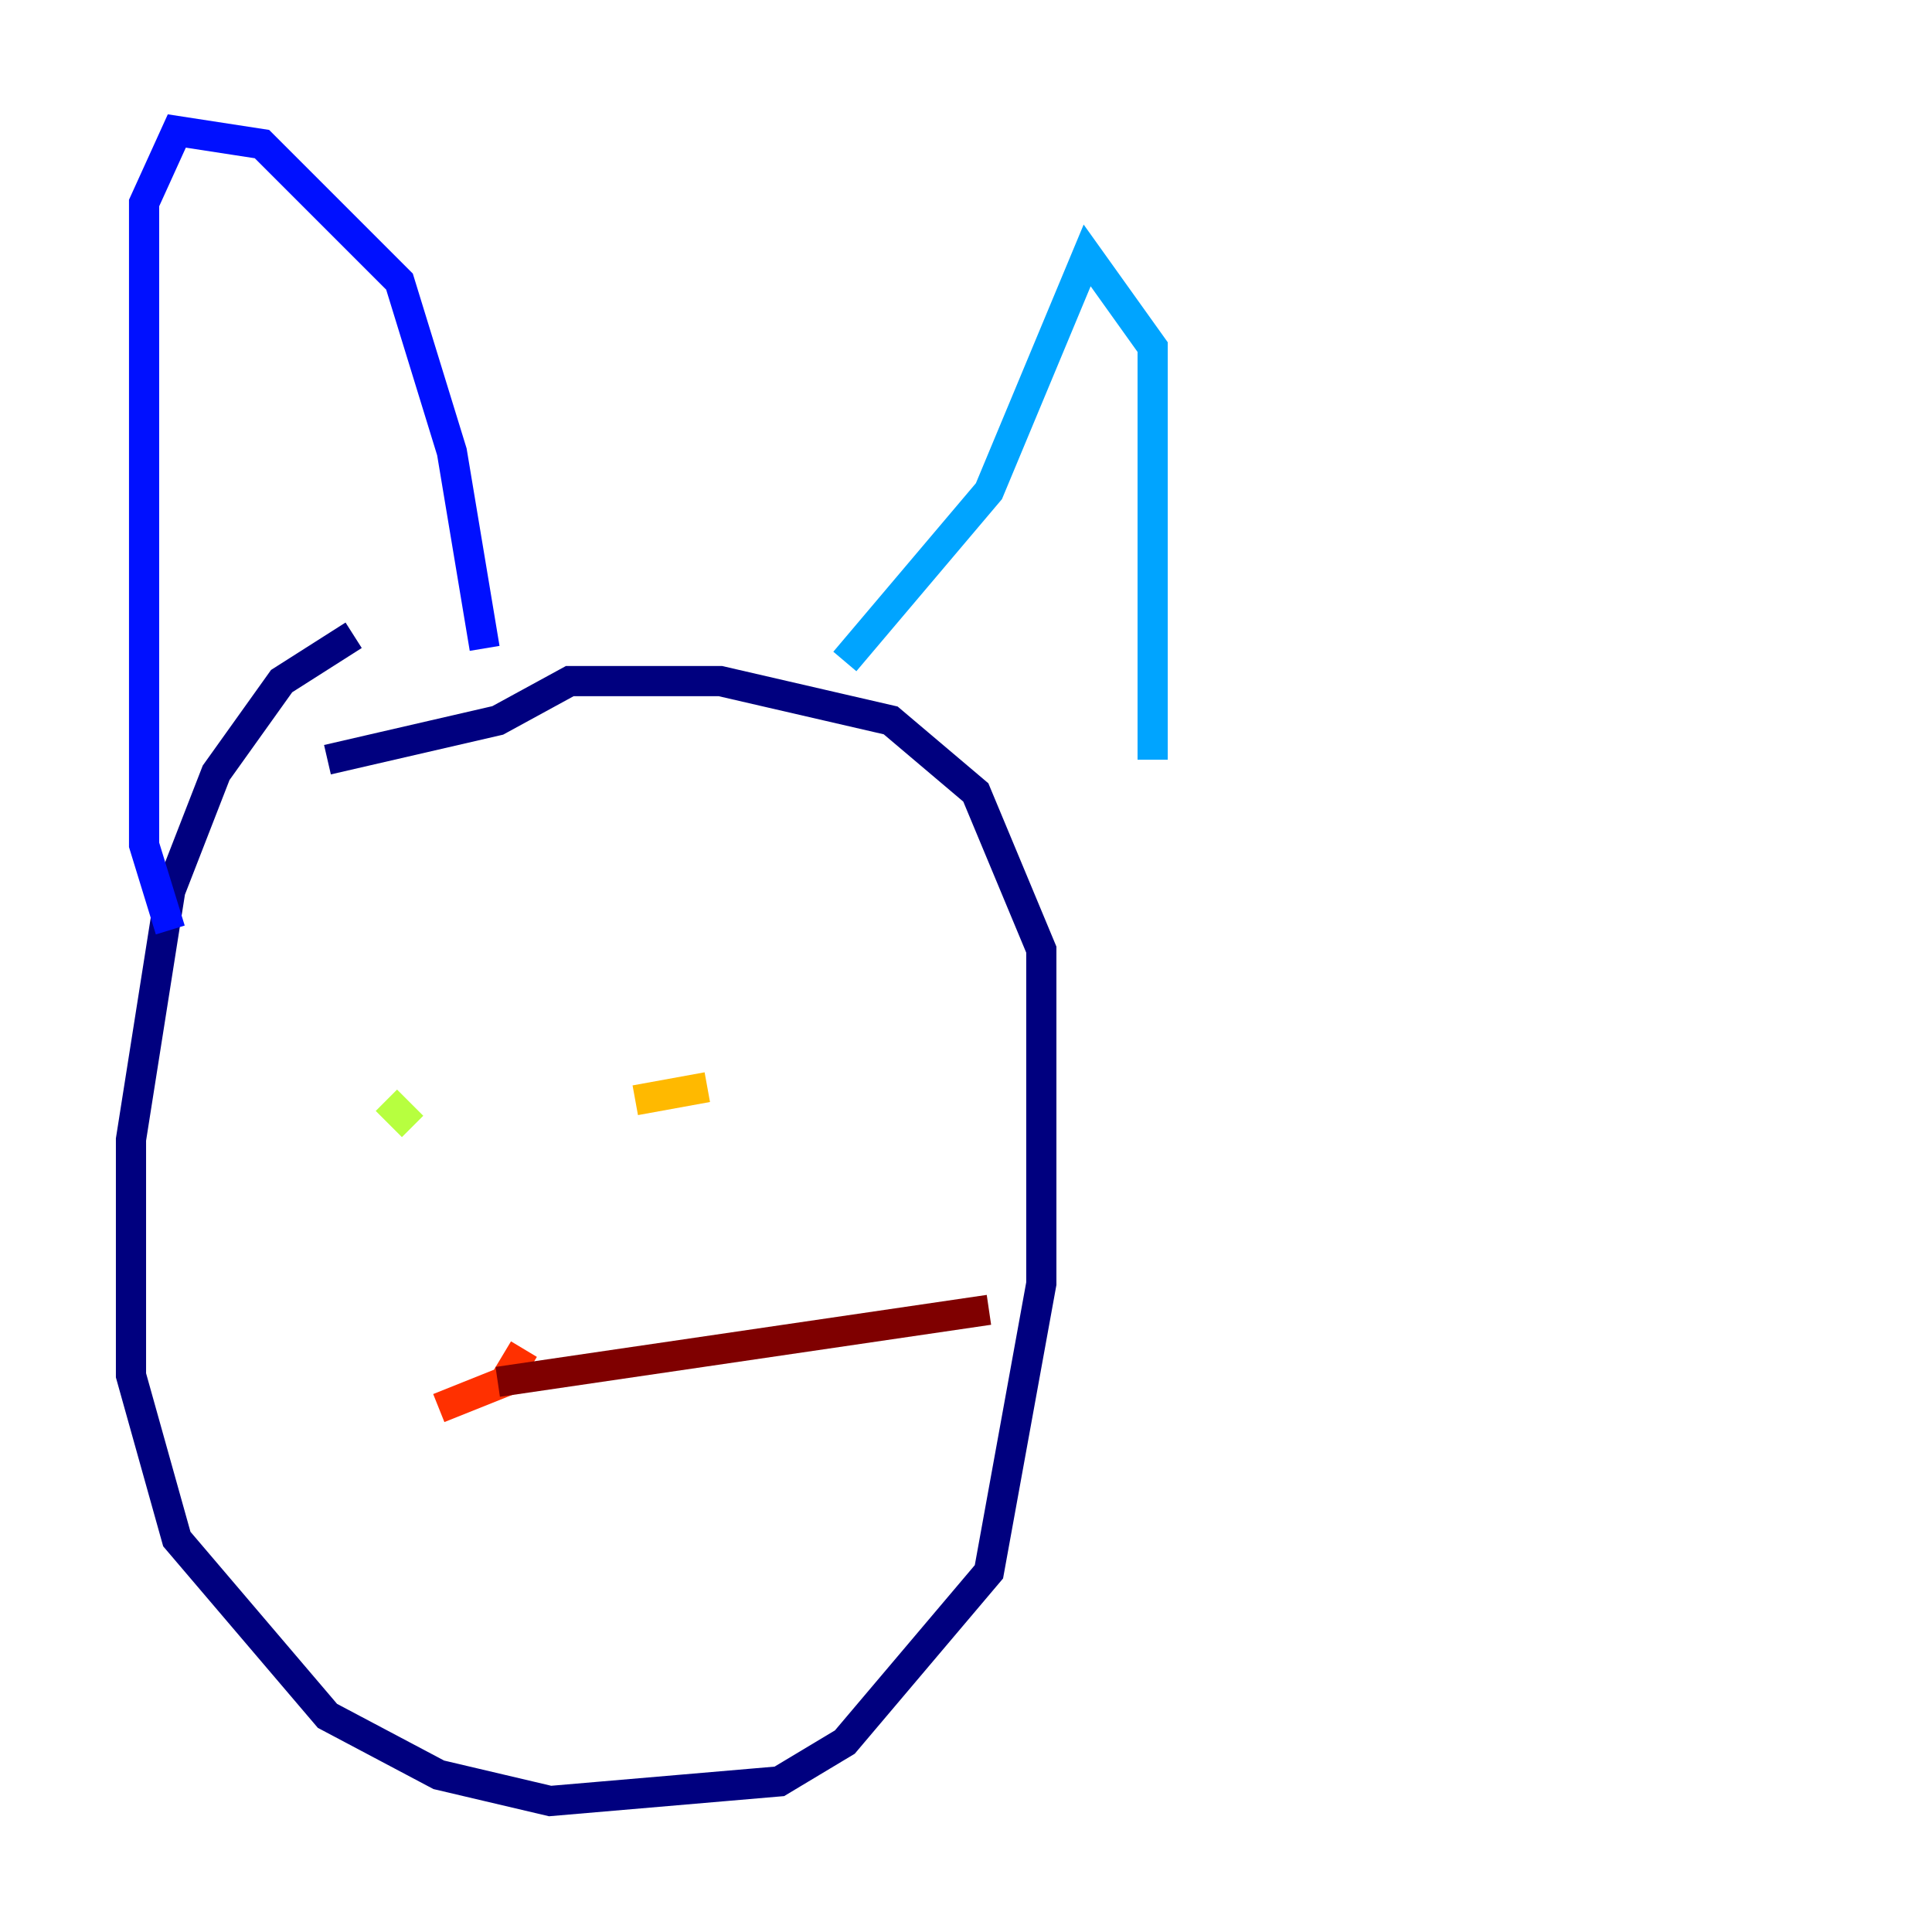 <?xml version="1.0" encoding="utf-8" ?>
<svg baseProfile="tiny" height="128" version="1.2" viewBox="0,0,128,128" width="128" xmlns="http://www.w3.org/2000/svg" xmlns:ev="http://www.w3.org/2001/xml-events" xmlns:xlink="http://www.w3.org/1999/xlink"><defs /><polyline fill="none" points="23.43,42.088 18.658,45.125 14.319,51.2 11.281,59.01 8.678,75.498 8.678,91.119 11.715,101.966 21.695,113.681 29.071,117.586 36.447,119.322 51.634,118.02 55.973,115.417 65.519,104.136 68.99,85.044 68.99,62.915 64.651,52.502 59.01,47.729 47.729,45.125 37.749,45.125 32.976,47.729 21.695,50.332" stroke="#00007f" stroke-width="2" /><polyline fill="none" points="11.281,61.614 9.546,55.973 9.546,13.451 11.715,8.678 17.356,9.546 26.468,18.658 29.939,29.939 32.108,42.956" stroke="#0010ff" stroke-width="2" /><polyline fill="none" points="55.973,43.824 65.519,32.542 72.027,16.922 76.366,22.997 76.366,50.332" stroke="#00a4ff" stroke-width="2" /><polyline fill="none" points="29.939,74.63 29.939,74.63" stroke="#3fffb7" stroke-width="2" /><polyline fill="none" points="27.336,74.63 25.6,72.895" stroke="#b7ff3f" stroke-width="2" /><polyline fill="none" points="42.088,72.895 46.861,72.027" stroke="#ffb900" stroke-width="2" /><polyline fill="none" points="29.071,93.288 33.41,91.552 34.712,89.383" stroke="#ff3000" stroke-width="2" /><polyline fill="none" points="32.976,91.552 65.519,86.78" stroke="#7f0000" stroke-width="2" /></svg>